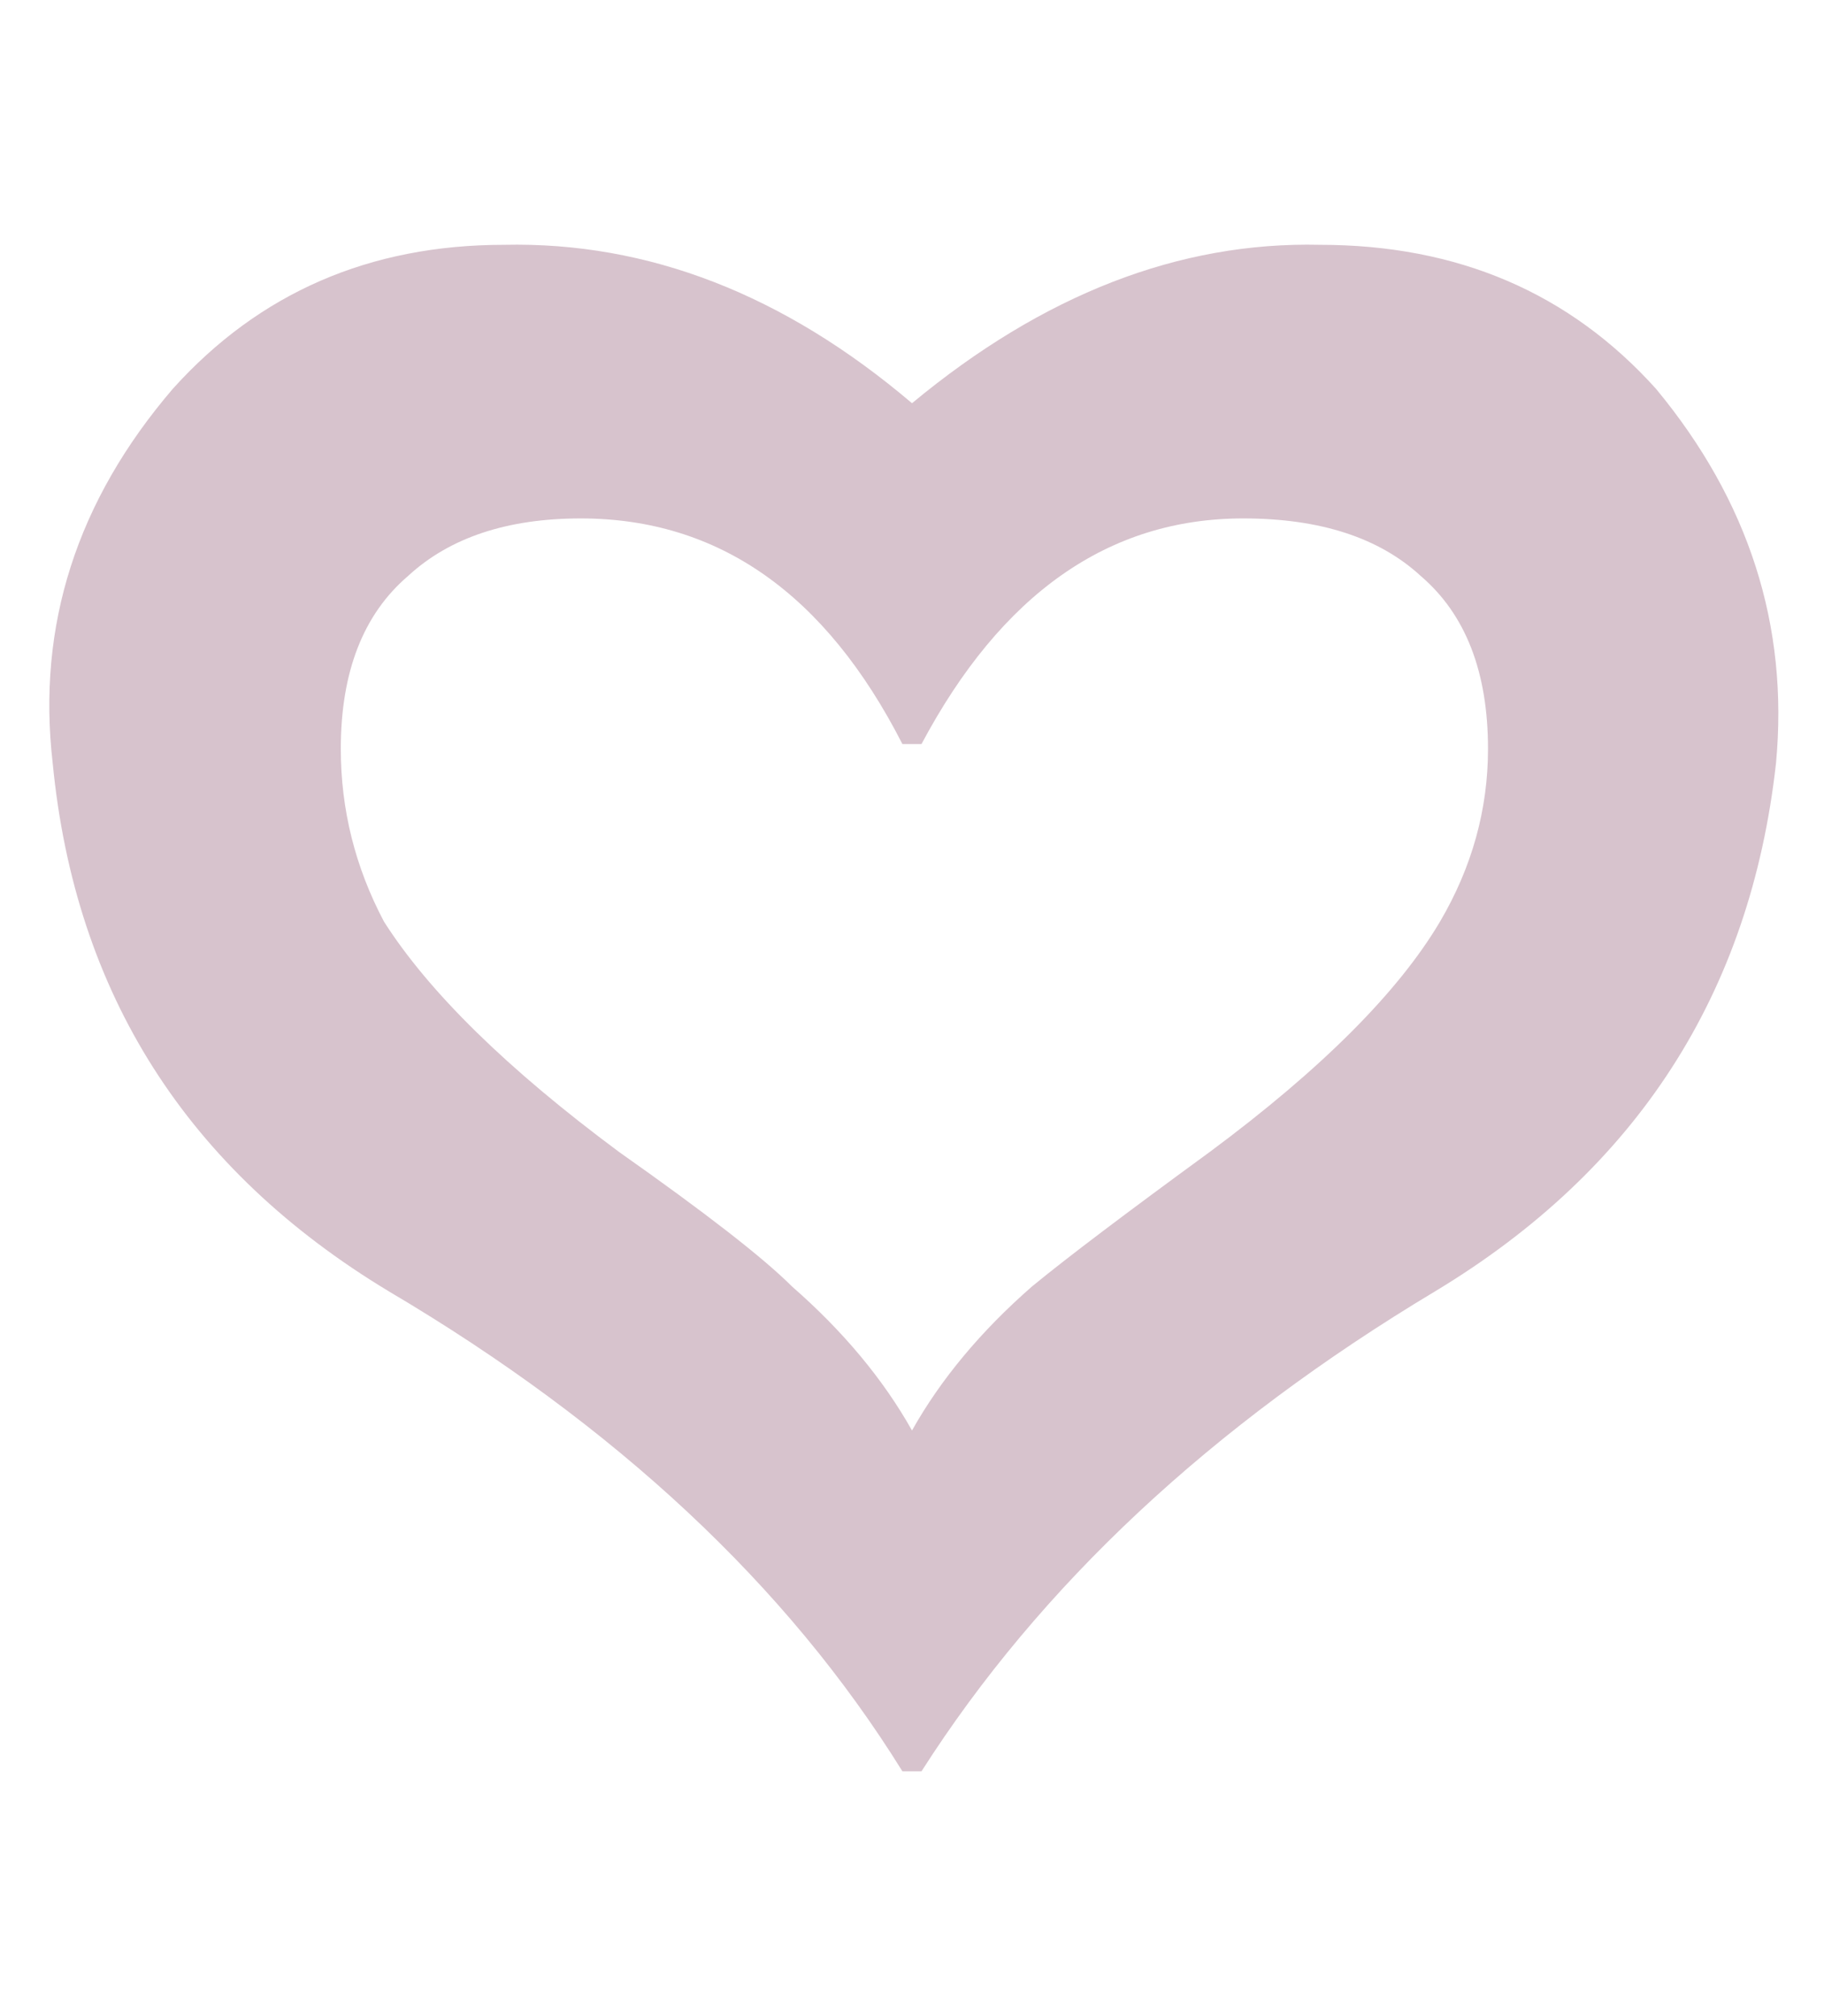<?xml version="1.0" encoding="utf-8"?>
<!-- Generator: Adobe Illustrator 16.0.0, SVG Export Plug-In . SVG Version: 6.00 Build 0)  -->
<!DOCTYPE svg PUBLIC "-//W3C//DTD SVG 1.1//EN" "http://www.w3.org/Graphics/SVG/1.1/DTD/svg11.dtd">
<svg version="1.1" id="Layer_3" xmlns="http://www.w3.org/2000/svg" xmlns:xlink="http://www.w3.org/1999/xlink" x="0px" y="0px"
	 width="19px" height="21px" viewBox="0 0 19 21" enable-background="new 0 0 19 21" xml:space="preserve">
<g>
	<path fill-rule="evenodd" clip-rule="evenodd" fill="#D7C3CD" d="M17.25,4.05c0.967,1.167,1.384,2.467,1.25,3.9
		c-0.267,2.4-1.45,4.233-3.55,5.5c-2.334,1.399-4.117,3.066-5.351,5H9.4c-1.2-1.934-2.984-3.601-5.351-5
		c-2.1-1.267-3.267-3.1-3.5-5.5C0.383,6.517,0.8,5.217,1.8,4.05c0.9-1,2.05-1.5,3.45-1.5C6.75,2.517,8.167,3.067,9.5,4.2
		c1.366-1.133,2.783-1.684,4.25-1.65C15.184,2.55,16.35,3.05,17.25,4.05z M15,9.6c0.333-0.567,0.5-1.167,0.5-1.8
		c0-0.8-0.233-1.4-0.7-1.8c-0.434-0.4-1.05-0.6-1.85-0.6c-1.4,0-2.517,0.783-3.351,2.35H9.4C8.6,6.183,7.483,5.4,6.05,5.4
		c-0.767,0-1.367,0.2-1.8,0.6c-0.467,0.4-0.7,1-0.7,1.8C3.55,8.433,3.7,9.033,4,9.6c0.467,0.733,1.283,1.534,2.45,2.4
		c0.9,0.634,1.5,1.1,1.8,1.4c0.533,0.466,0.95,0.966,1.25,1.5c0.3-0.534,0.717-1.034,1.25-1.5c0.366-0.301,0.983-0.767,1.85-1.4
		C13.767,11.134,14.566,10.333,15,9.6z"/>
</g>
</svg>
